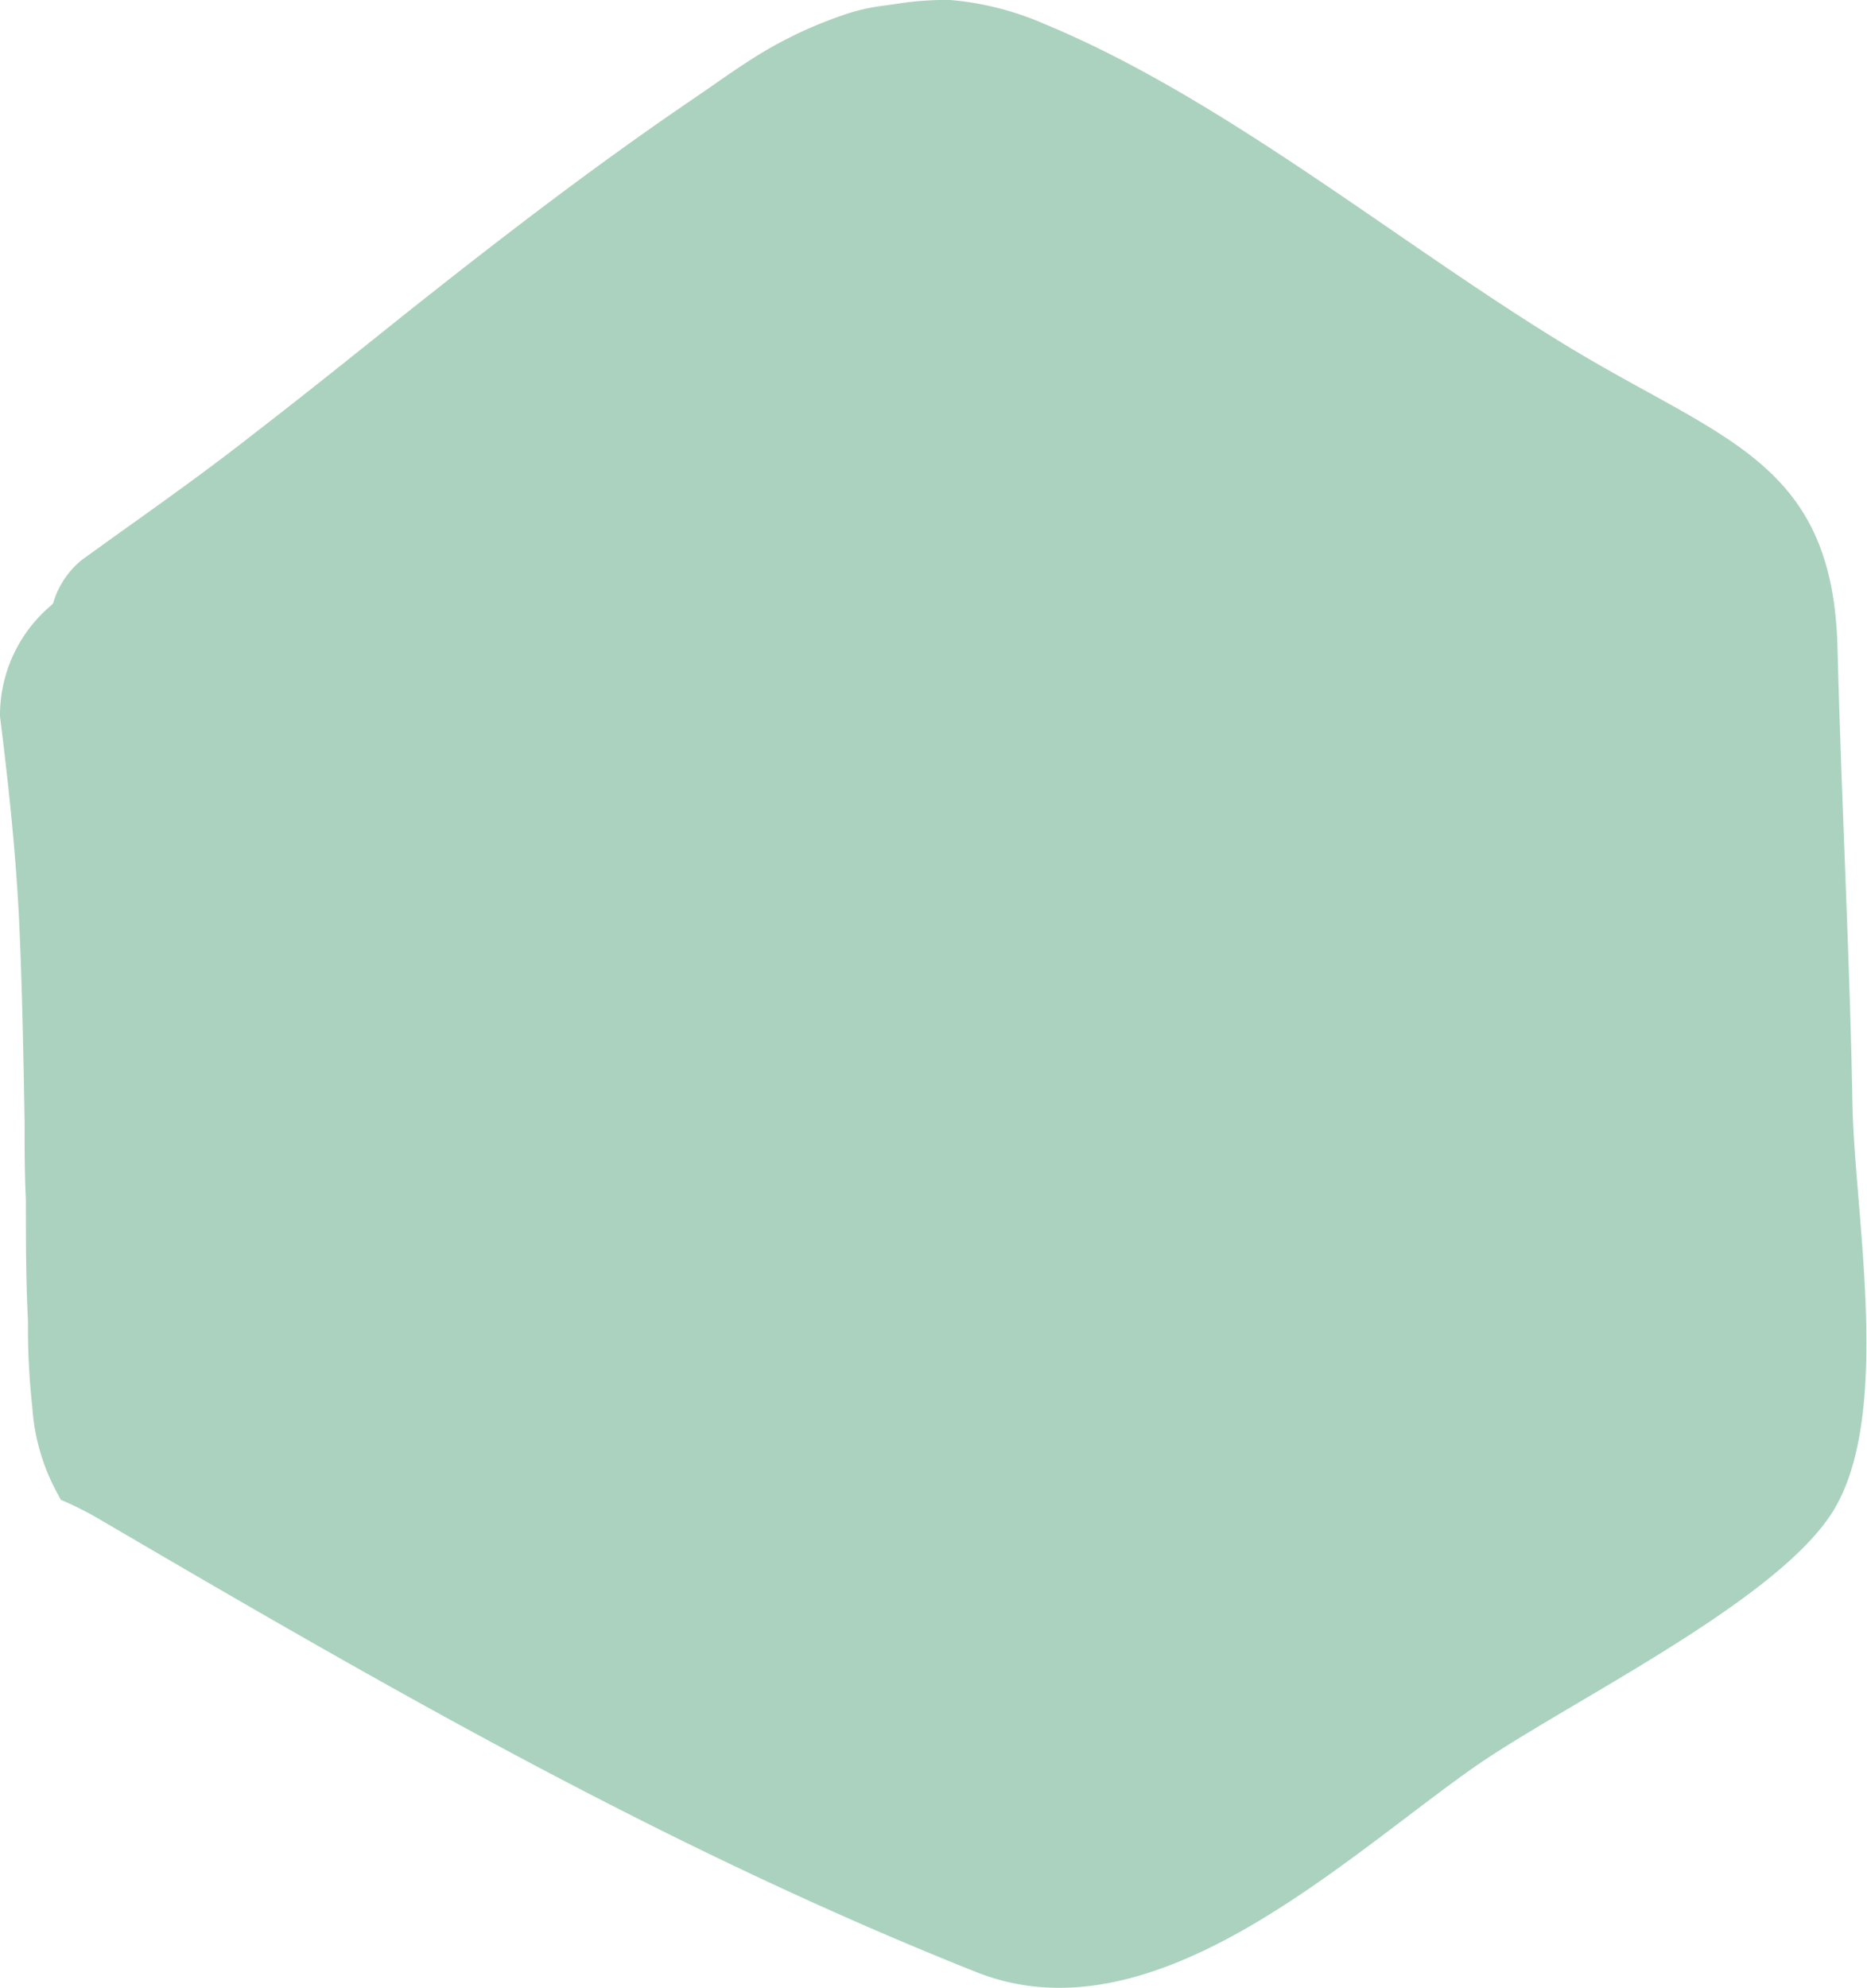<svg xmlns="http://www.w3.org/2000/svg" viewBox="0 0 72.14 76.78"><defs><style>.cls-1{fill:#abd2bf;}</style></defs><title>資產 2</title><g id="圖層_2" data-name="圖層 2"><g id="Draw_Layer" data-name="Draw Layer"><path class="cls-1" d="M34.63.15l-.41.06a7.61,7.61,0,0,0-1.75.41,16.37,16.37,0,0,0-3.1,1.46c-.62.38-1.23.8-1.83,1.22l-.8.55c-4.19,2.85-8.06,5.88-11,8.21-1.94,1.55-3.94,3.16-5.94,4.7C8.16,18.05,6.4,19.31,4.7,20.52l-1.53,1.1a3.36,3.36,0,0,0-1.12,1.69l-.14.13A5.55,5.55,0,0,0,0,27.67c.3,2.4.62,5.24.75,8.13.11,2.52.16,5.08.2,7.55,0,1,0,2,.05,3,0,1.55,0,3.1.08,4.65v.37a28.12,28.12,0,0,0,.17,3,8,8,0,0,0,1,3.37l.1.19a12.55,12.55,0,0,1,1.51.76c11,6.44,21.85,12.7,33.86,17.48,6.81,2.71,14.09-4.29,19.22-7.9,3.58-2.5,11.72-6.38,13.9-9.92,2.28-3.73.83-11.38.74-15.64C71.47,36.79,71.15,30.88,71,25c-.19-7.22-4.48-8-10.47-11.65C54.07,9.43,47.3,3.79,40.32.91A11.51,11.51,0,0,0,36.72,0a3.39,3.39,0,0,0-.45,0A12.81,12.81,0,0,0,34.63.15Z"/></g></g></svg>